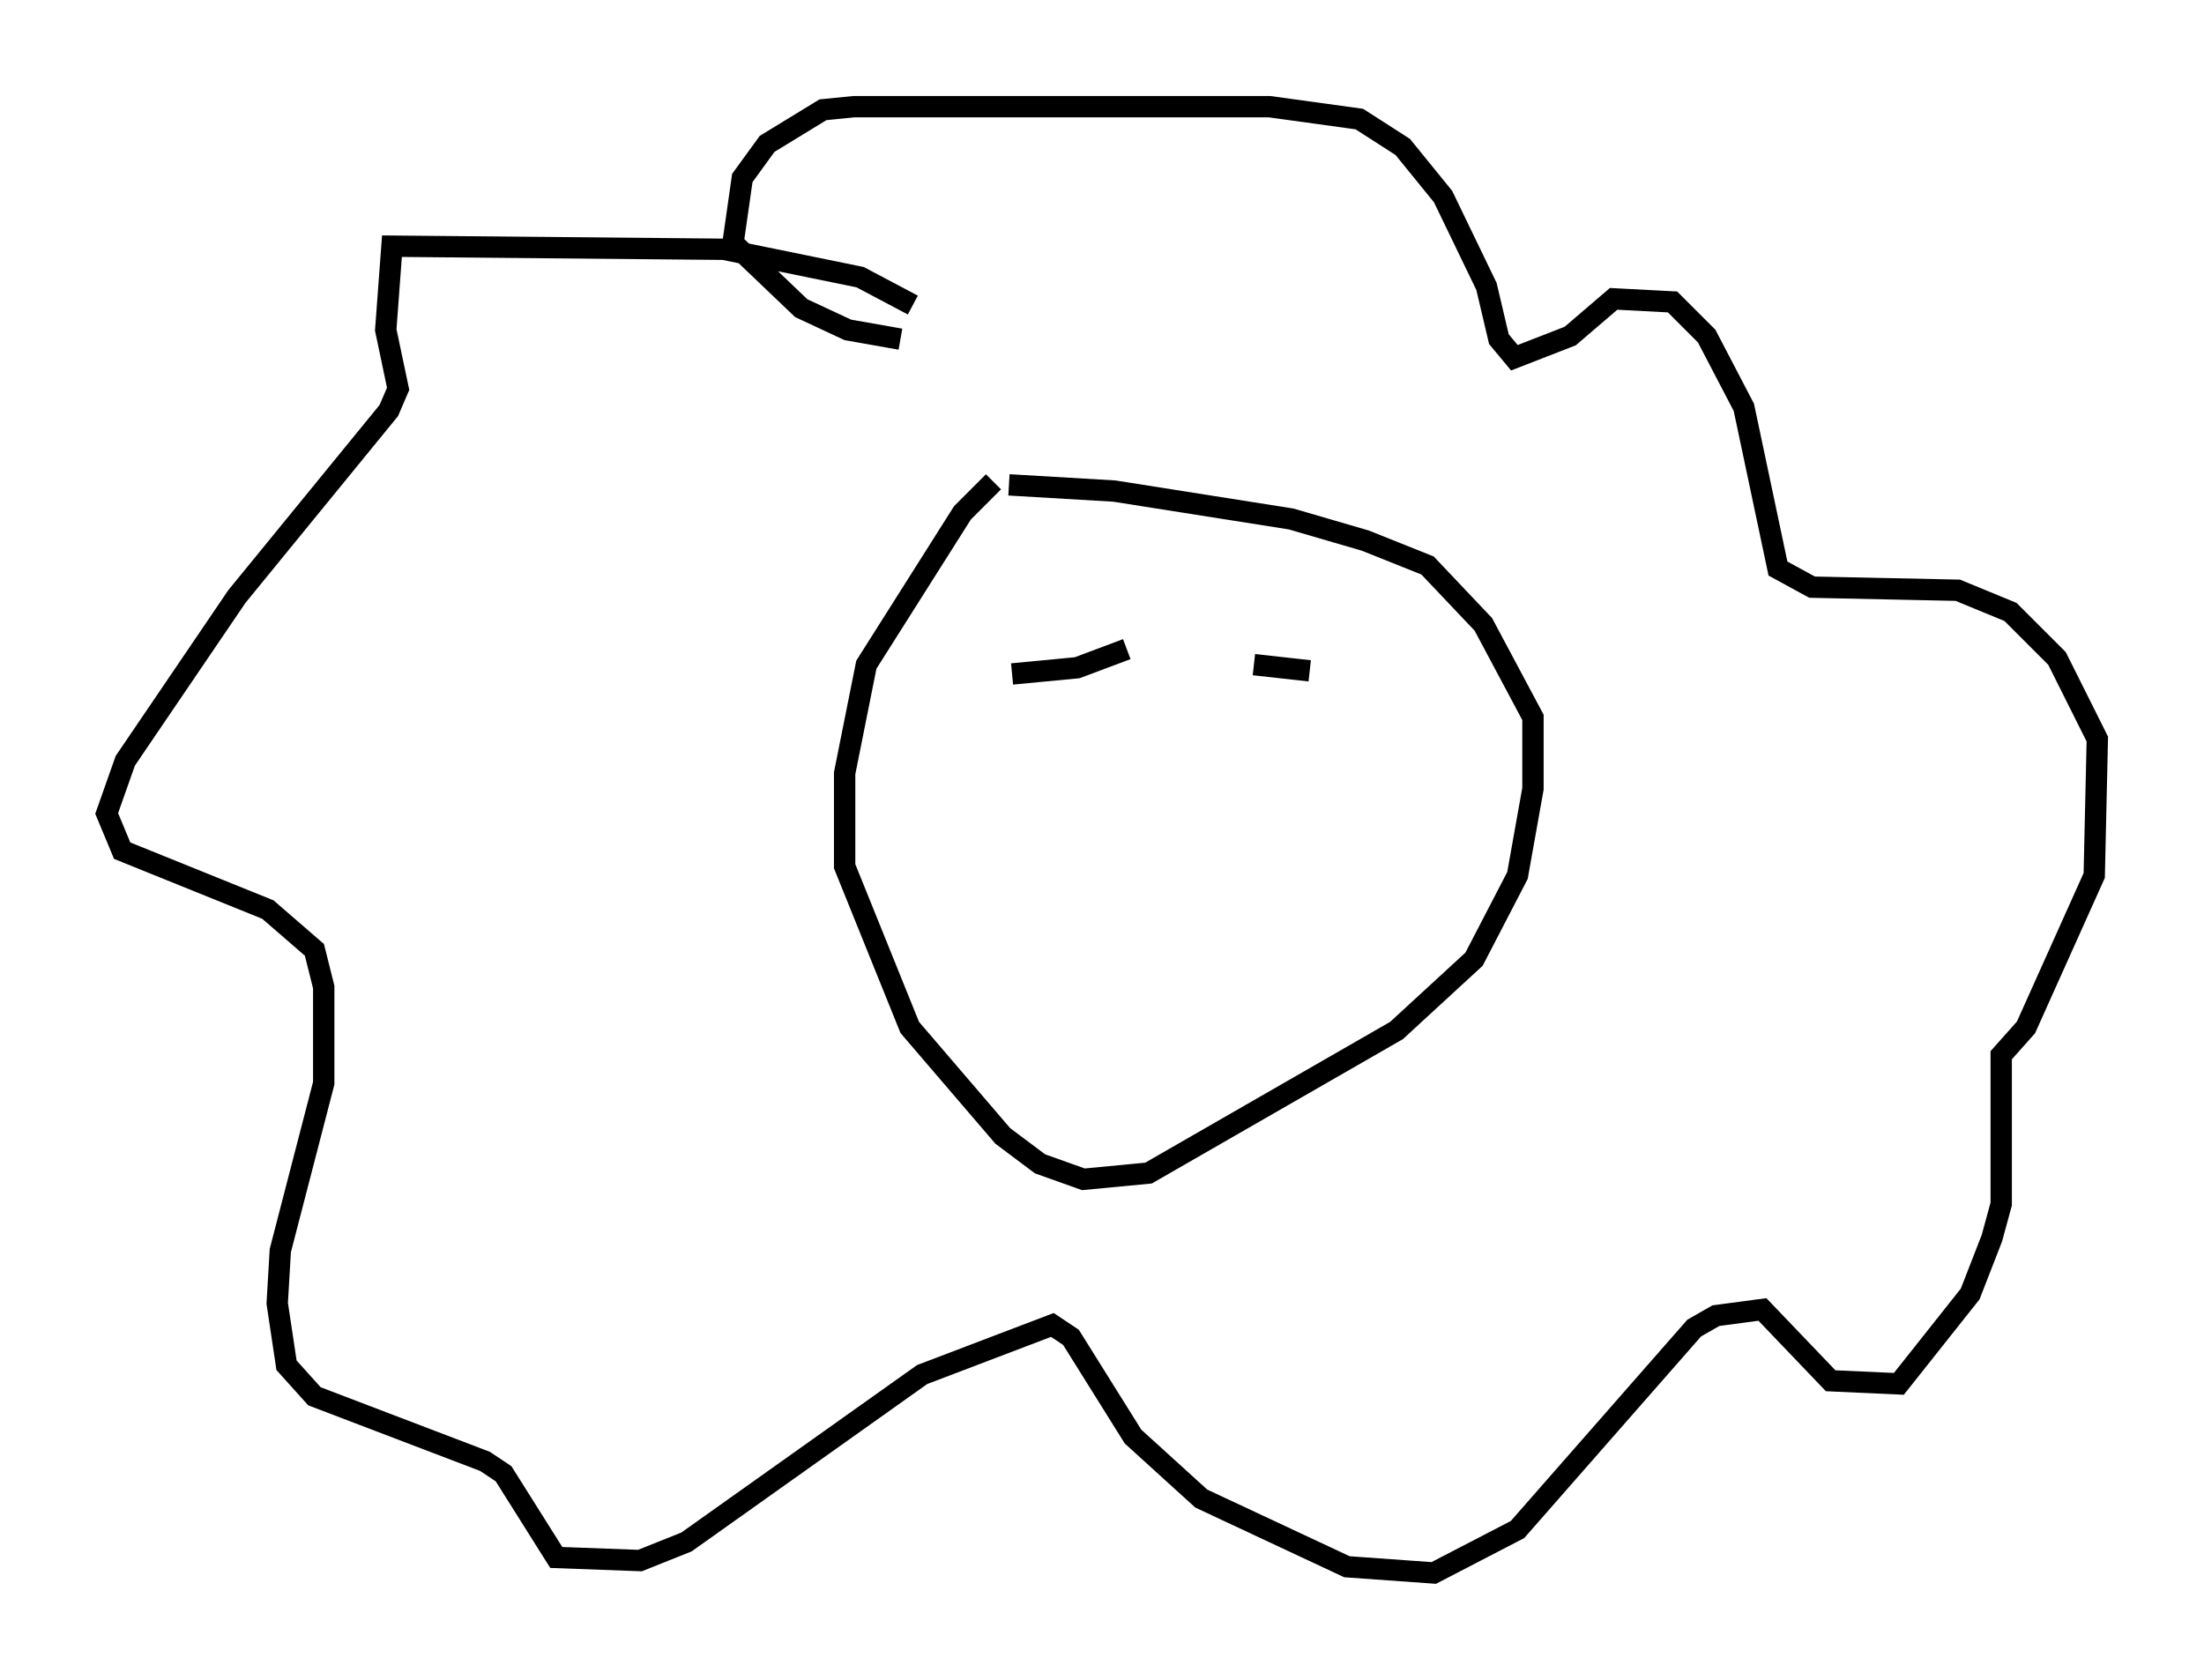 <?xml version="1.0" encoding="utf-8" ?>
<svg baseProfile="full" height="78.704" version="1.1" width="103.251" xmlns="http://www.w3.org/2000/svg" xmlns:ev="http://www.w3.org/2001/xml-events" xmlns:xlink="http://www.w3.org/1999/xlink"><defs /><rect fill="white" height="78.704" width="103.251" x="0" y="0" /><path d="M48.721, 21.704 m-2.179, 0.872 l-1.453, 1.453 -4.503, 7.117 l-1.017, 5.084 0.0, 4.358 l3.05, 7.553 4.358, 5.084 l1.743, 1.307 2.034, 0.726 l3.05, -0.291 11.62, -6.682 l3.631, -3.341 2.034, -3.922 l0.726, -4.067 0.0, -3.341 l-2.324, -4.358 -2.615, -2.76 l-2.905, -1.162 -3.486, -1.017 l-8.279, -1.307 -4.939, -0.291 m-4.503, -8.425 l-2.469, -1.307 -6.391, -1.307 l-15.542, -0.145 -0.291, 3.922 l0.581, 2.76 -0.436, 1.017 l-7.117, 8.715 -5.229, 7.698 l-0.872, 2.469 0.726, 1.743 l6.827, 2.76 2.179, 1.888 l0.436, 1.743 0.0, 4.503 l-2.034, 7.844 -0.145, 2.469 l0.436, 2.905 1.307, 1.453 l7.989, 3.05 0.872, 0.581 l2.469, 3.922 3.922, 0.145 l2.179, -0.872 11.039, -7.844 l6.101, -2.324 0.872, 0.581 l2.905, 4.648 3.196, 2.905 l6.827, 3.196 4.067, 0.291 l3.922, -2.034 8.279, -9.441 l1.017, -0.581 2.179, -0.291 l3.196, 3.341 3.196, 0.145 l3.341, -4.212 1.017, -2.615 l0.436, -1.598 0.0, -6.972 l1.162, -1.307 3.196, -7.117 l0.145, -6.391 -1.888, -3.777 l-2.179, -2.179 -2.469, -1.017 l-6.827, -0.145 -1.598, -0.872 l-1.598, -7.553 -1.743, -3.341 l-1.598, -1.598 -2.76, -0.145 l-2.034, 1.743 -2.615, 1.017 l-0.726, -0.872 -0.581, -2.469 l-2.034, -4.212 -1.888, -2.324 l-2.034, -1.307 -4.212, -0.581 l-19.464, 0.0 -1.453, 0.145 l-2.615, 1.598 -1.162, 1.598 l-0.436, 3.05 3.196, 3.05 l2.179, 1.017 2.469, 0.436 m5.229, 15.687 l3.05, -0.291 2.324, -0.872 m5.955, 0.726 l2.615, 0.291 " fill="none" stroke="black" stroke-width="1" /></svg>